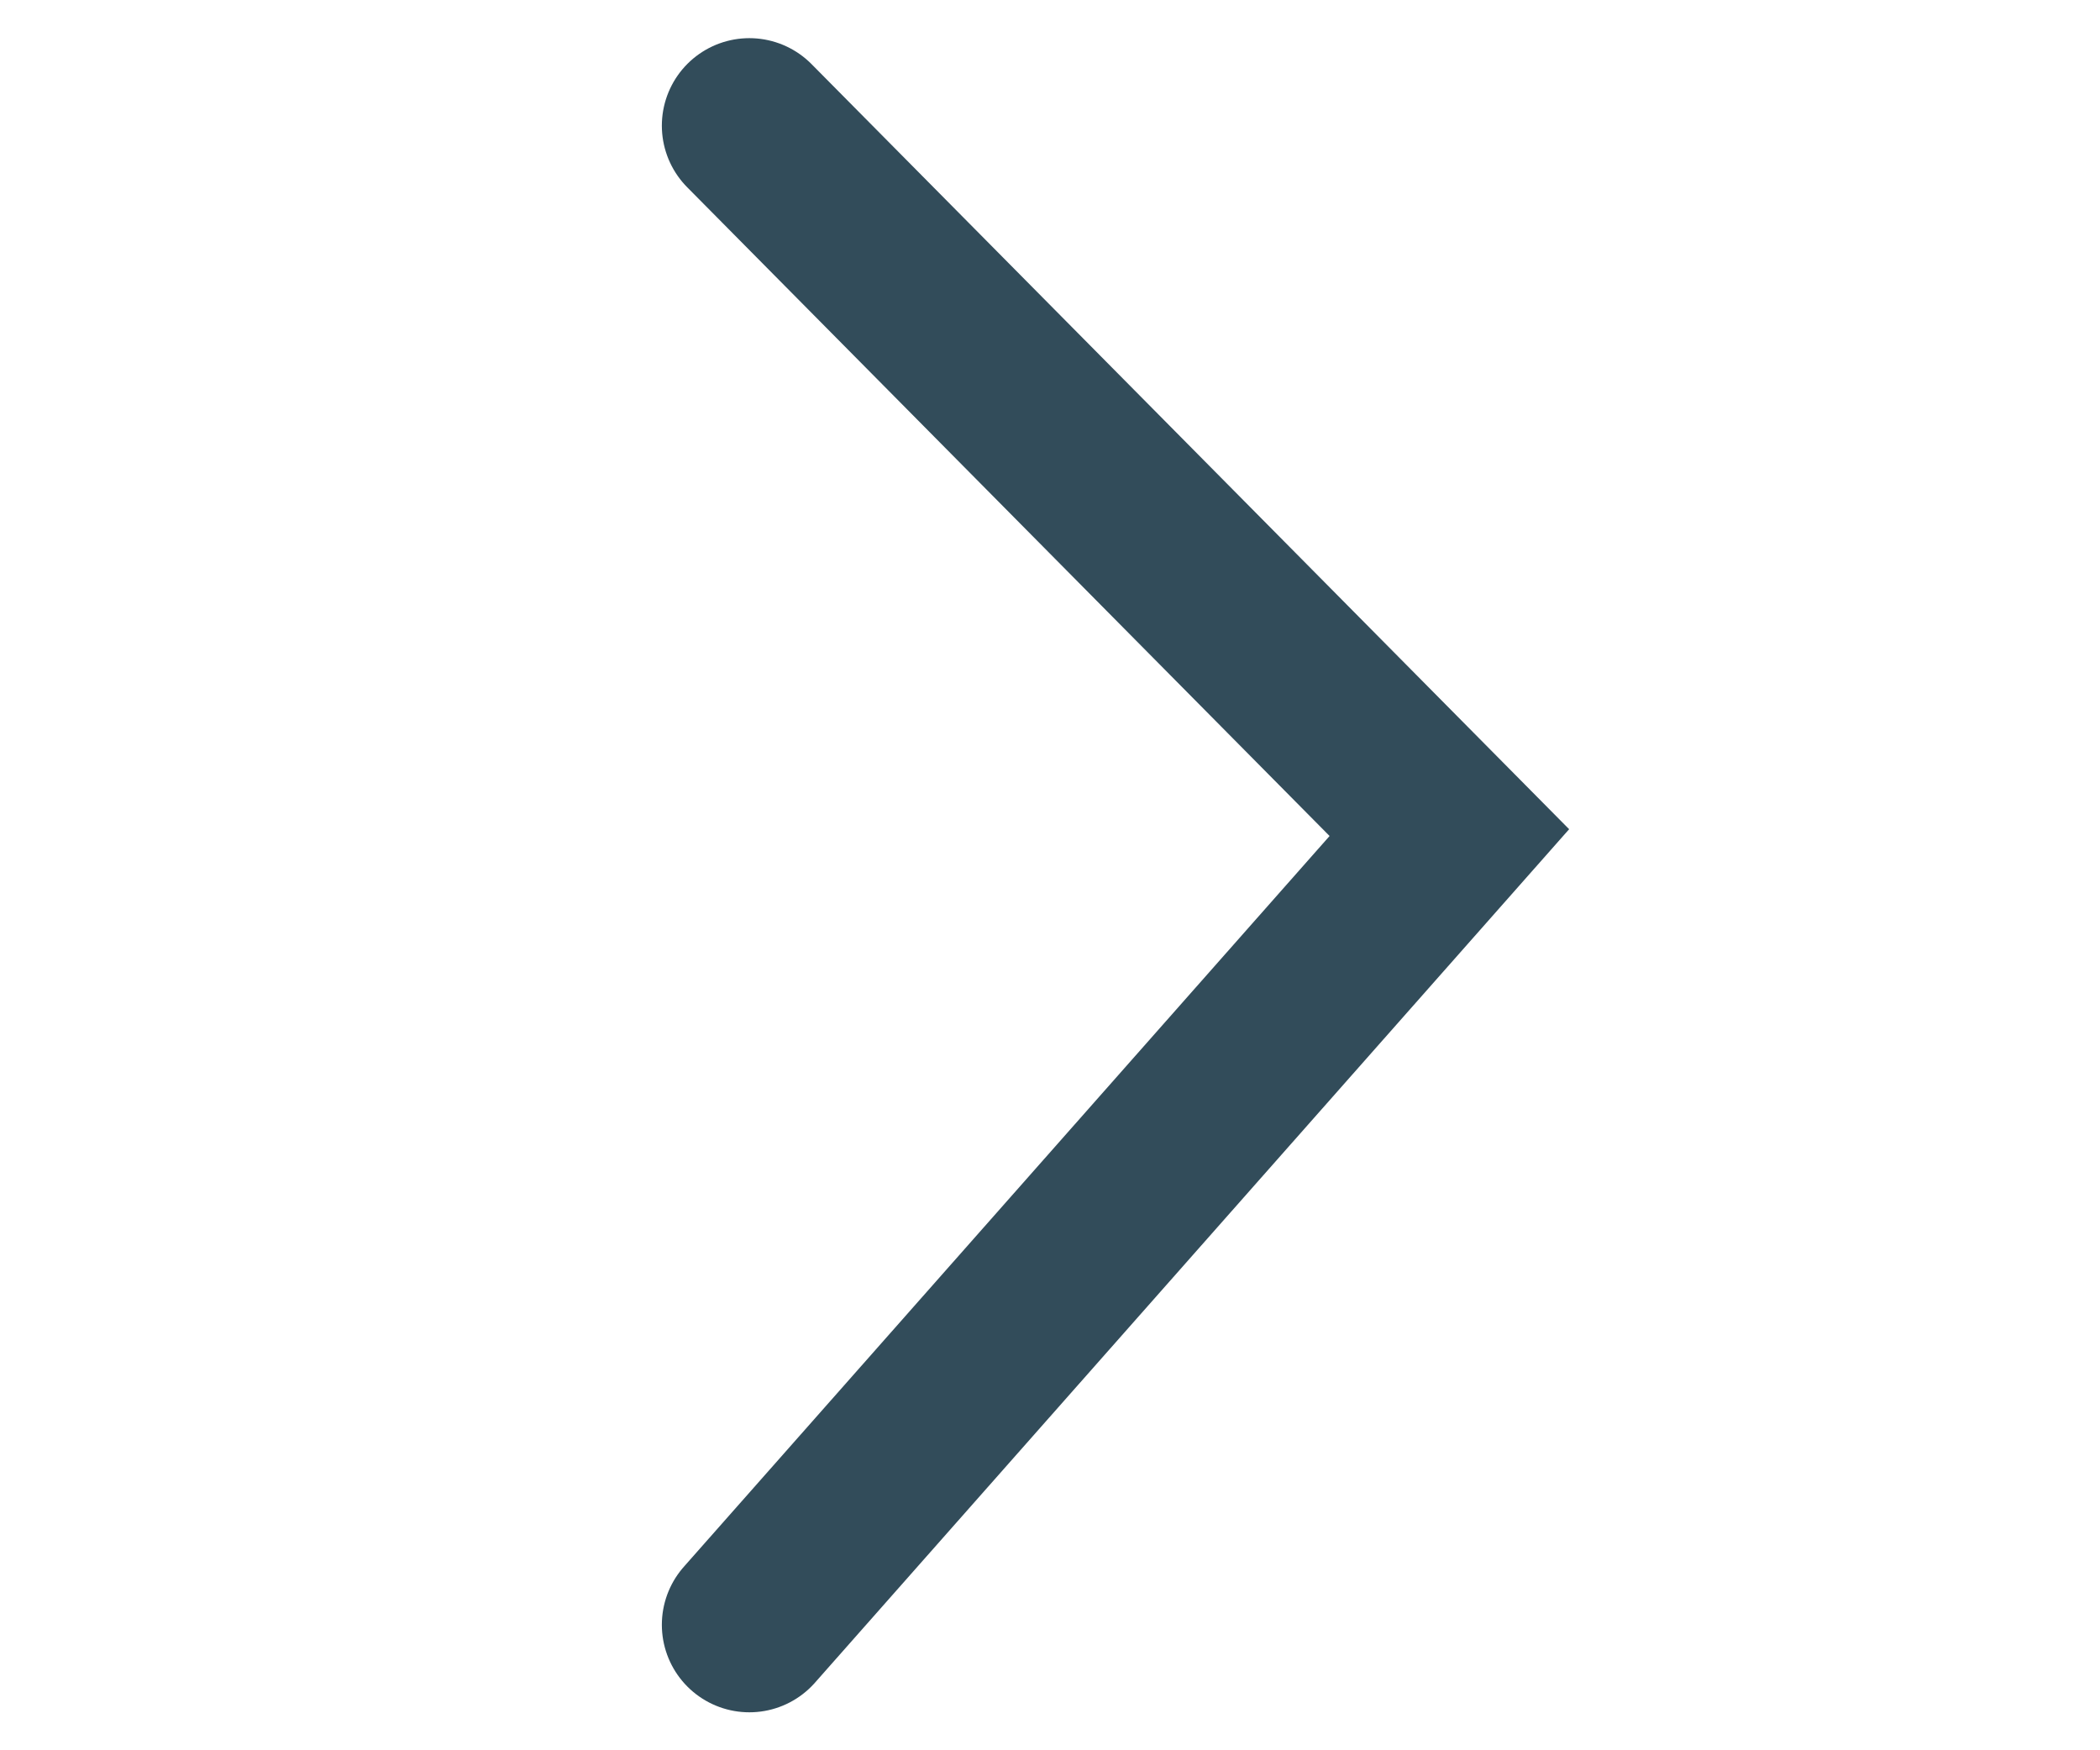 <svg xmlns="http://www.w3.org/2000/svg" width="12" height="10" viewBox="0 0 12 10">
    <path fill="none" fill-rule="evenodd" stroke="#324C5A" stroke-linecap="round" d="M-1.5 7L2.539 3 7.065 7" transform="rotate(90 4.532 6.75)"/>
</svg>
